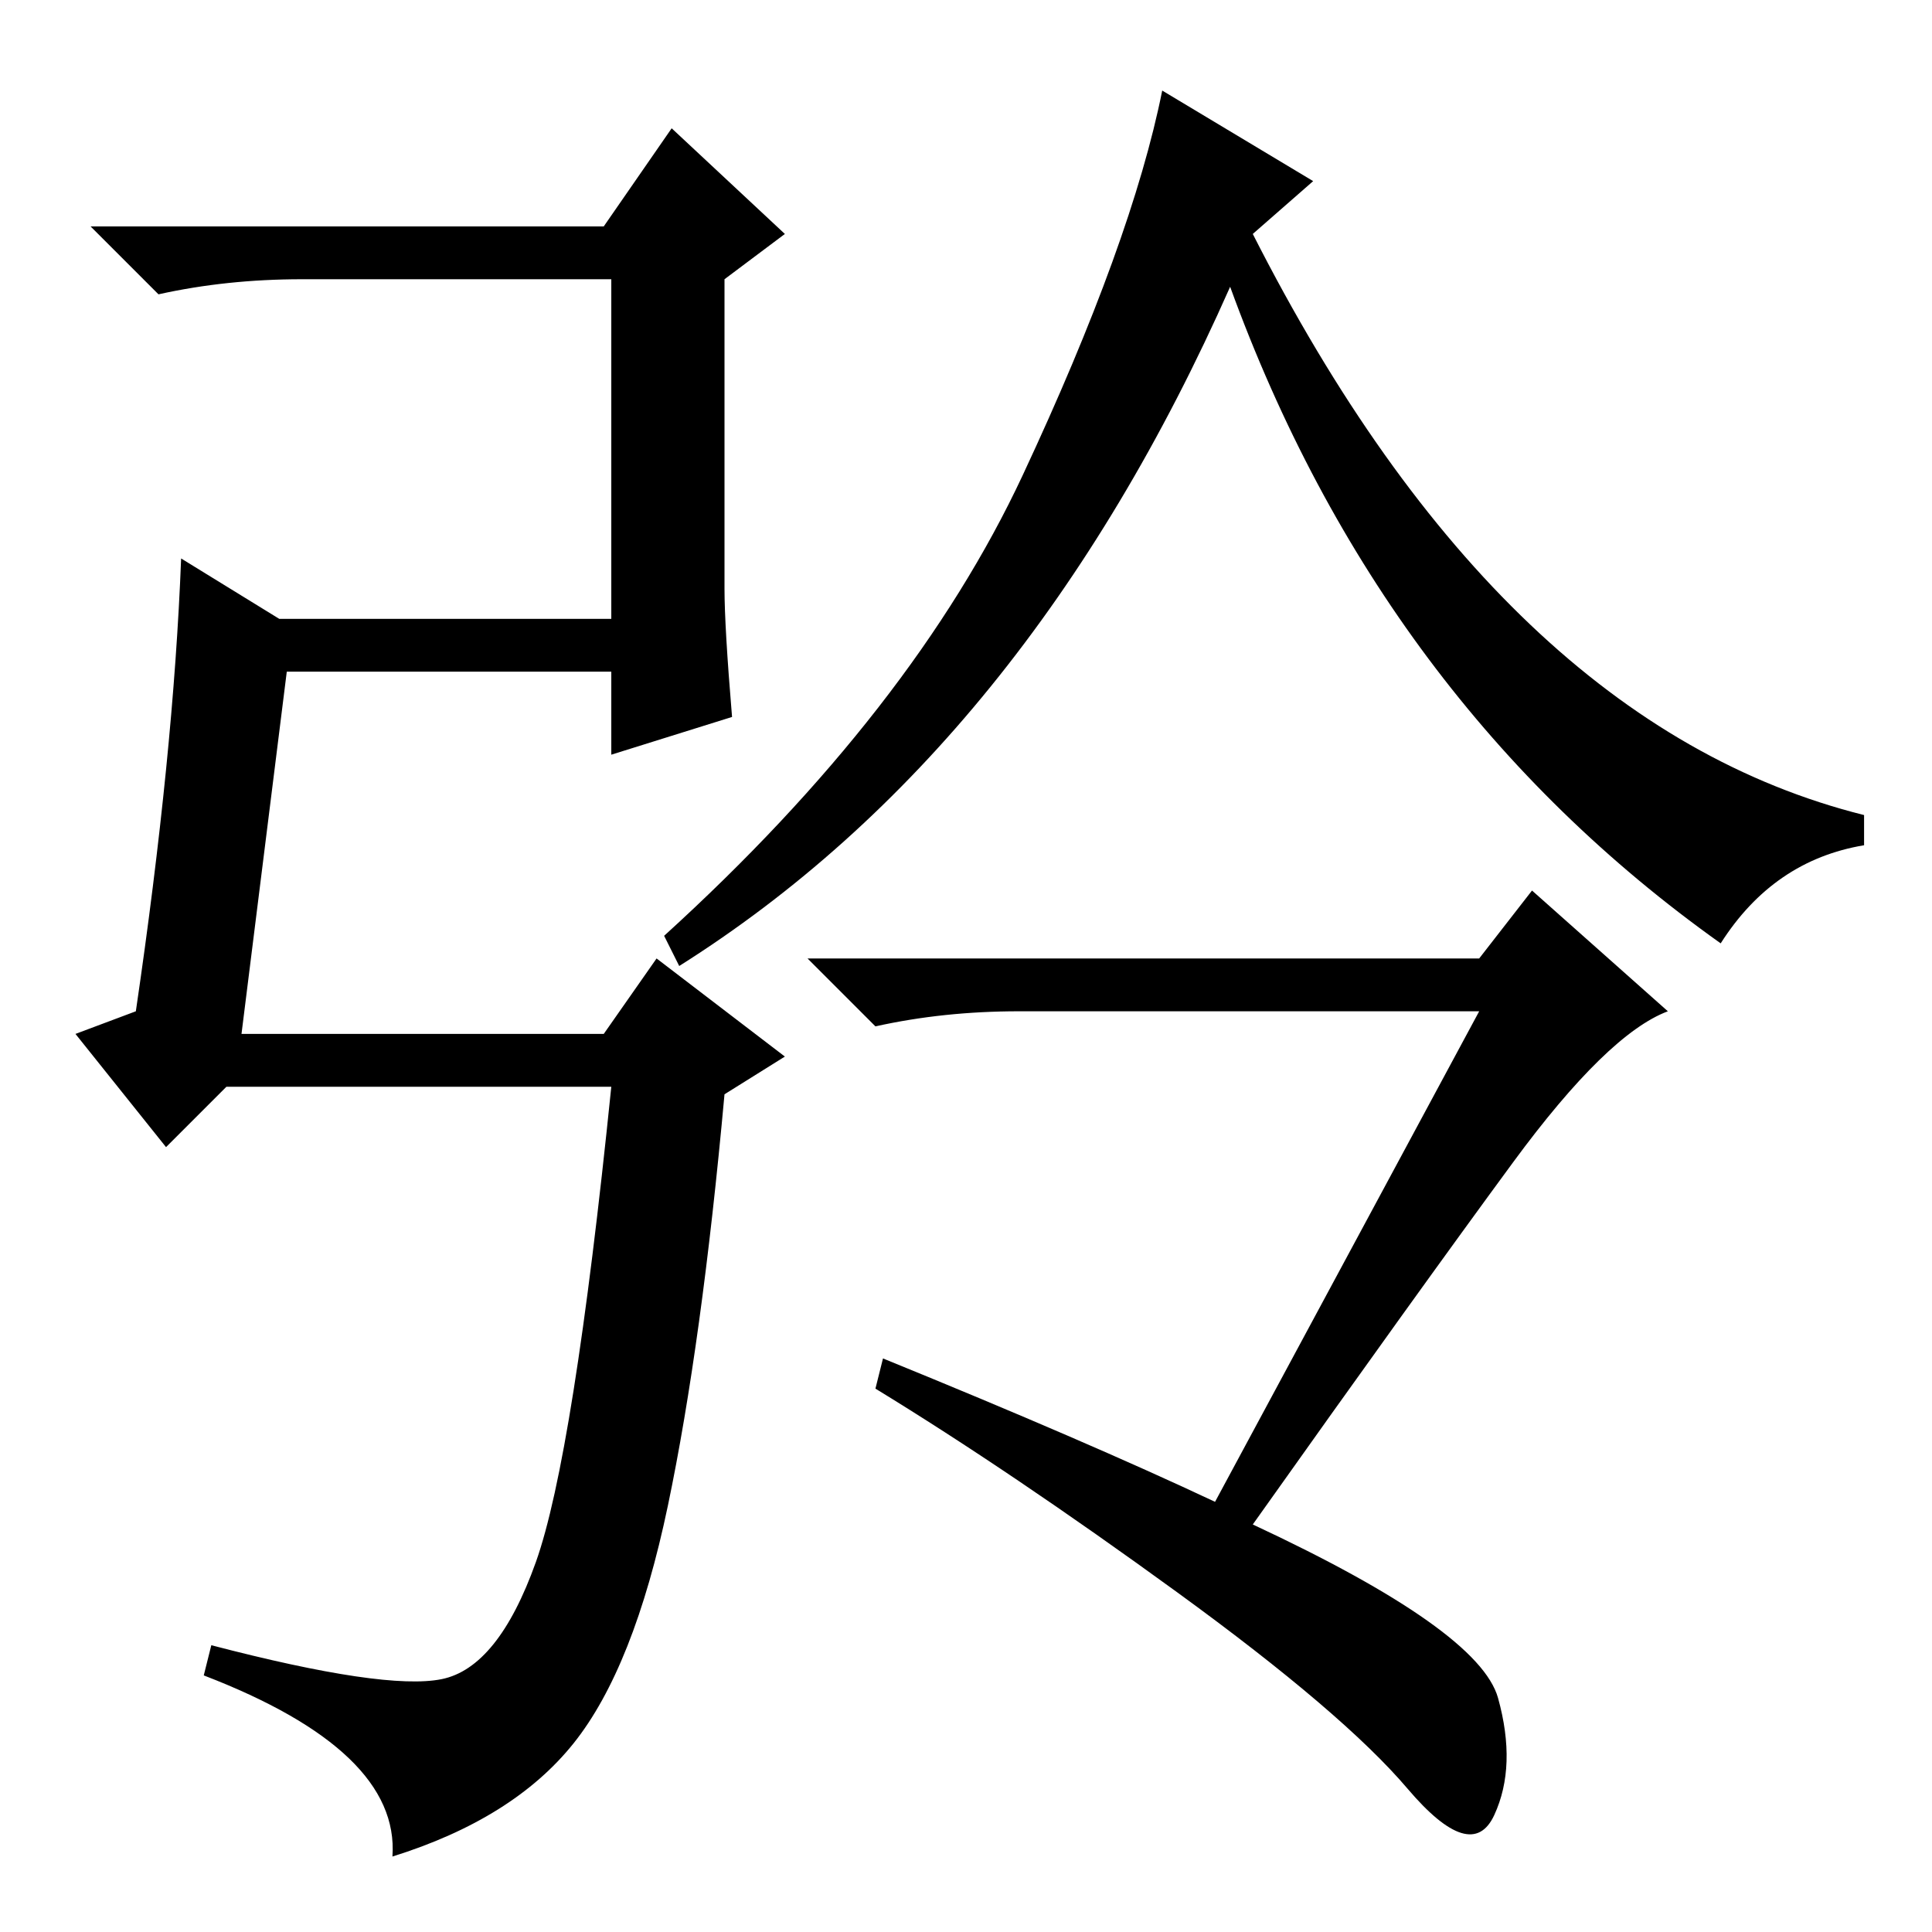 <?xml version="1.0" standalone="no"?>
<!DOCTYPE svg PUBLIC "-//W3C//DTD SVG 1.1//EN" "http://www.w3.org/Graphics/SVG/1.1/DTD/svg11.dtd" >
<svg xmlns="http://www.w3.org/2000/svg" xmlns:xlink="http://www.w3.org/1999/xlink" version="1.1" viewBox="0 -36 256 256">
  <g transform="matrix(1 0 0 -1 0 220)">
   <path fill="currentColor"
d="M32 119h48l7 10l17 -13l-8 -5q-3 -33 -7.5 -54.5t-12.5 -31.5t-24 -15q1 14 -25 24l1 4q23 -6 30.5 -4.5t12.5 15.5t10 63h-51l-8 -8l-12 15l8 3q5 34 6 60l13 -8h44v45h-41q-10 0 -19 -2l-9 9h68l9 13l15 -14l-8 -6v-41q0 -5 1 -17l-16 -5v11h-43zM174 232l-8 -7
q33 -65 81 -77v-4q-12 -2 -19 -13q-45 32 -65 87q-27 -61 -73 -90l-2 4q33 30 47.5 61t18.5 51zM196 122h-61q-10 0 -19 -2l-9 9h89l7 9l18 -16q-8 -3 -20.5 -20t-34.5 -48q30 -14 32.5 -23t-0.5 -15.5t-11.5 3.5t-30.5 26t-40 27l1 4q27 -11 44 -19z" />
  </g>

</svg>
